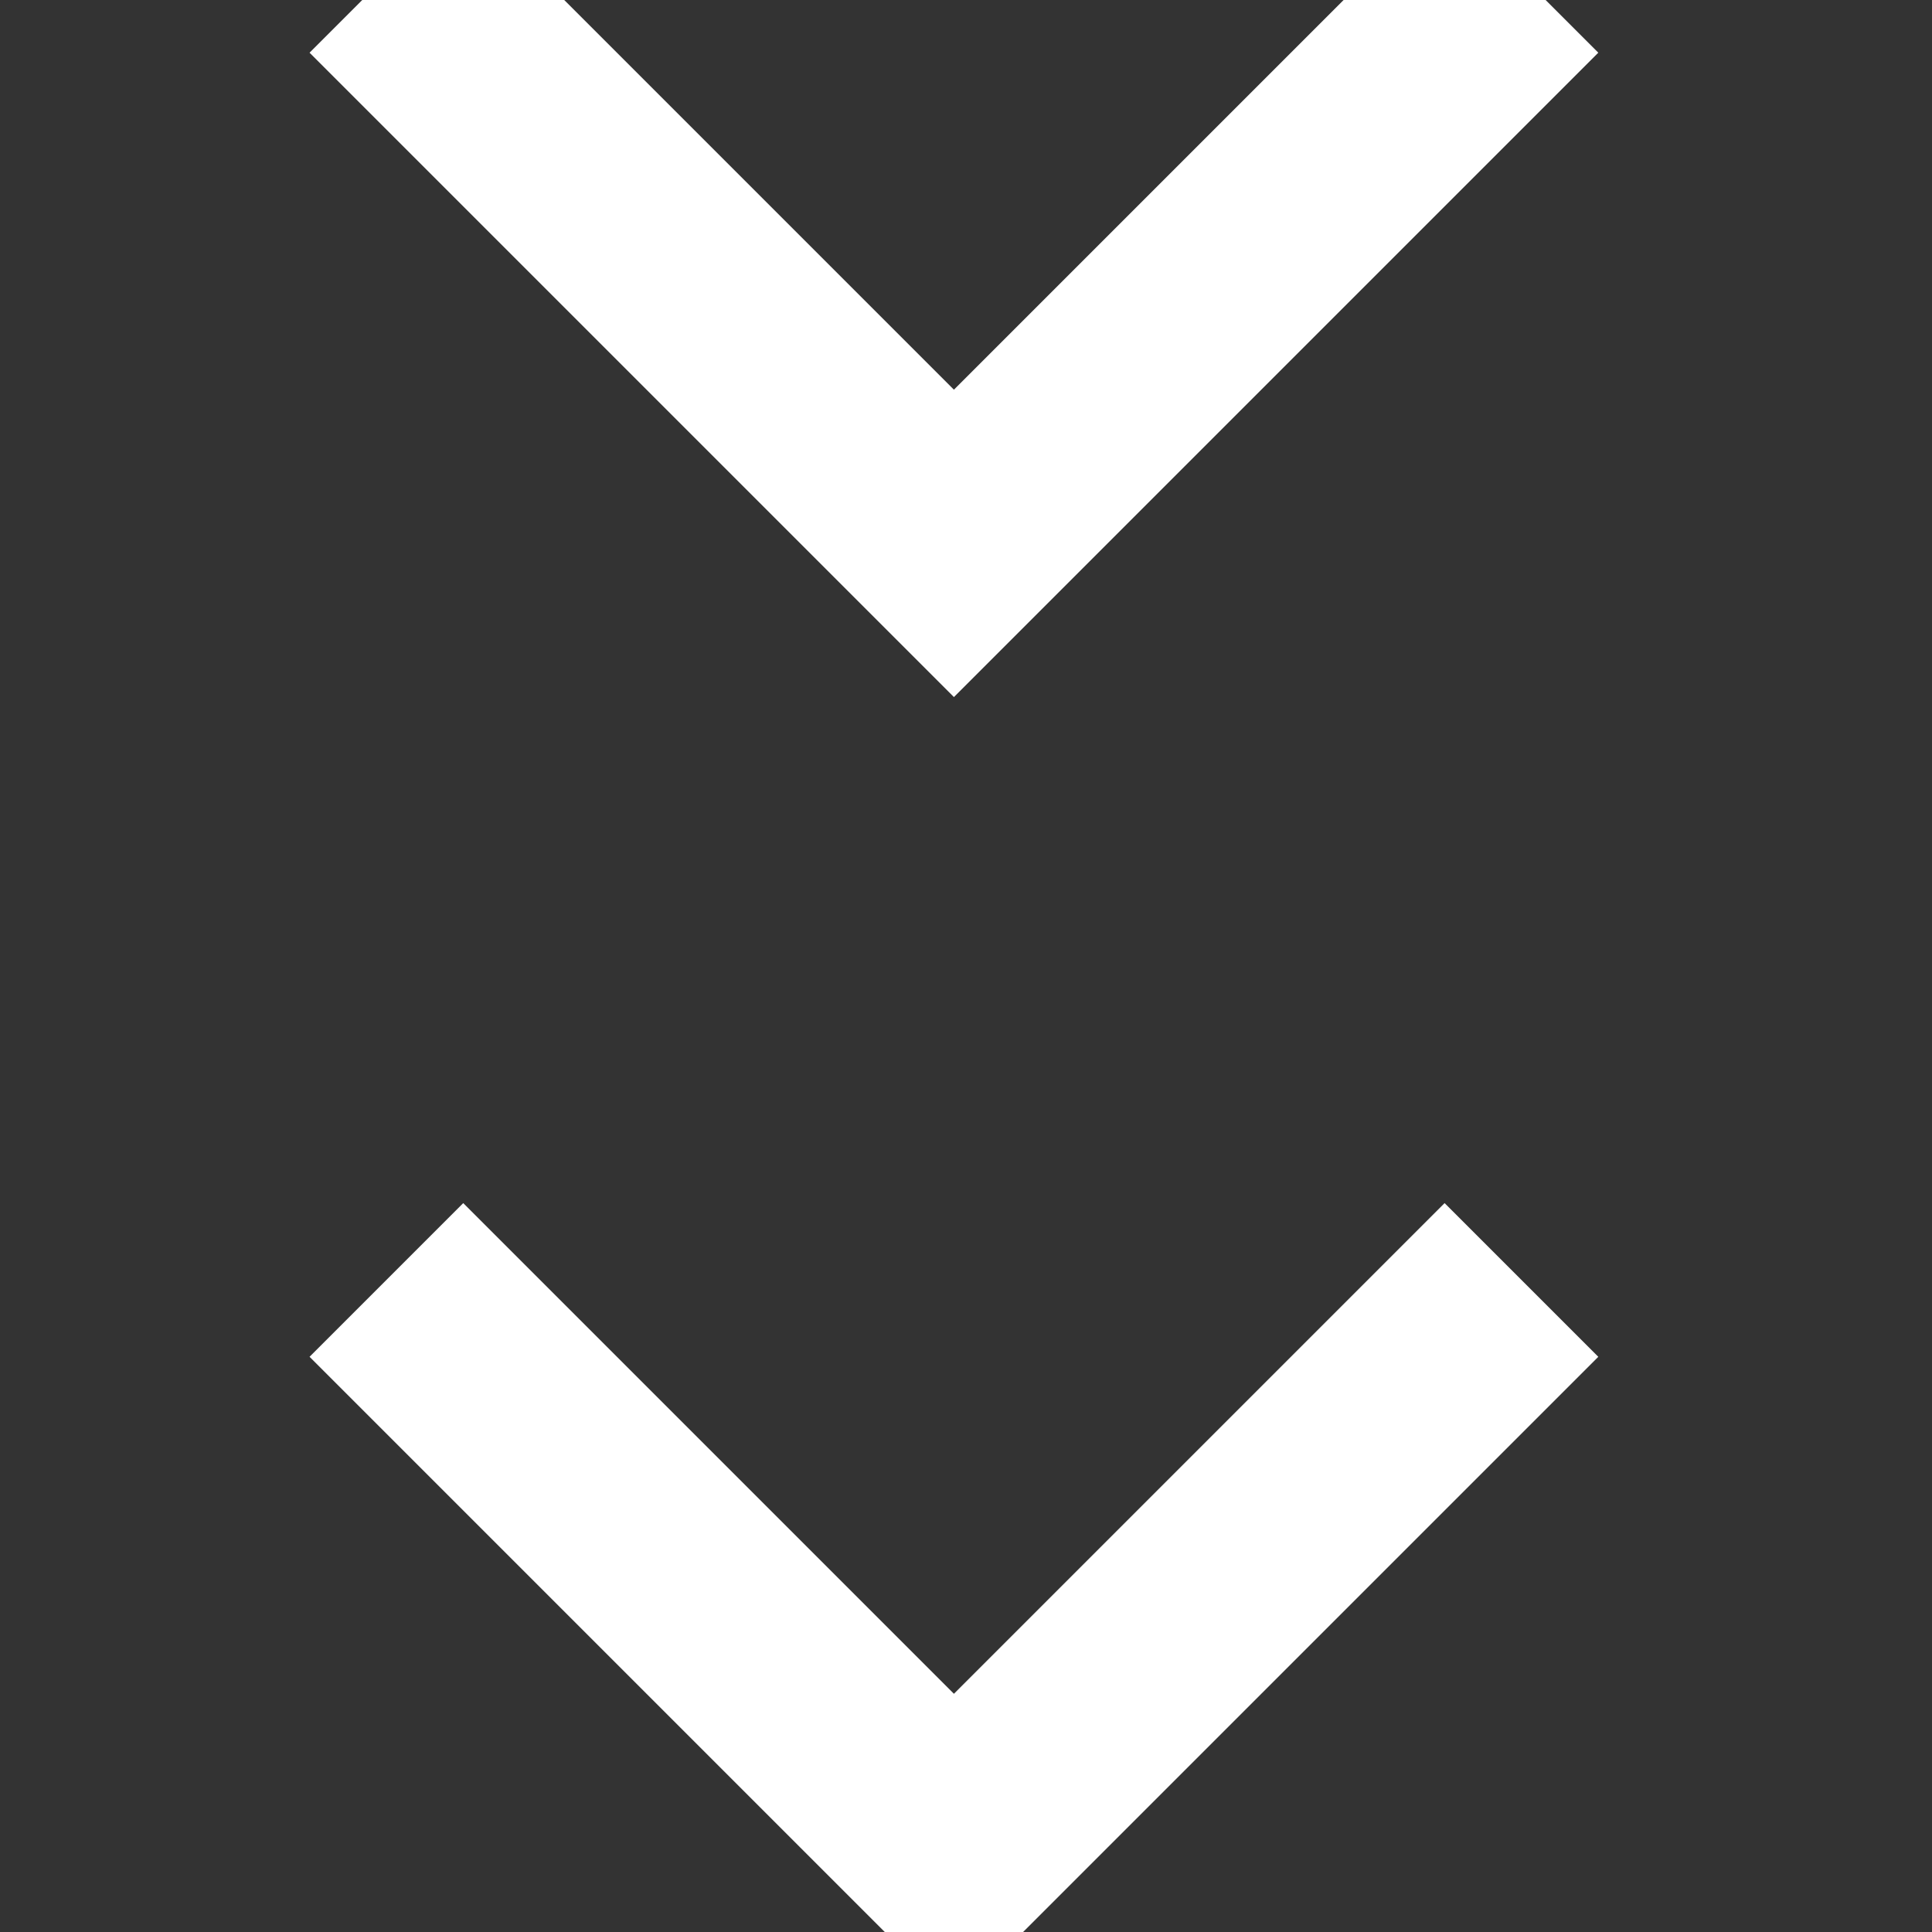 <svg xmlns="http://www.w3.org/2000/svg" viewBox="0 0 80 80"><rect x="0" y="0" width="80" height="80" fill="#333333" stroke="none"/><path d="M16 53l23.5 23.5L63 53M16-1l23.5 23.5L63-1" fill="none" stroke="#fff" stroke-width="9" stroke-miterlimit="10"/></svg>